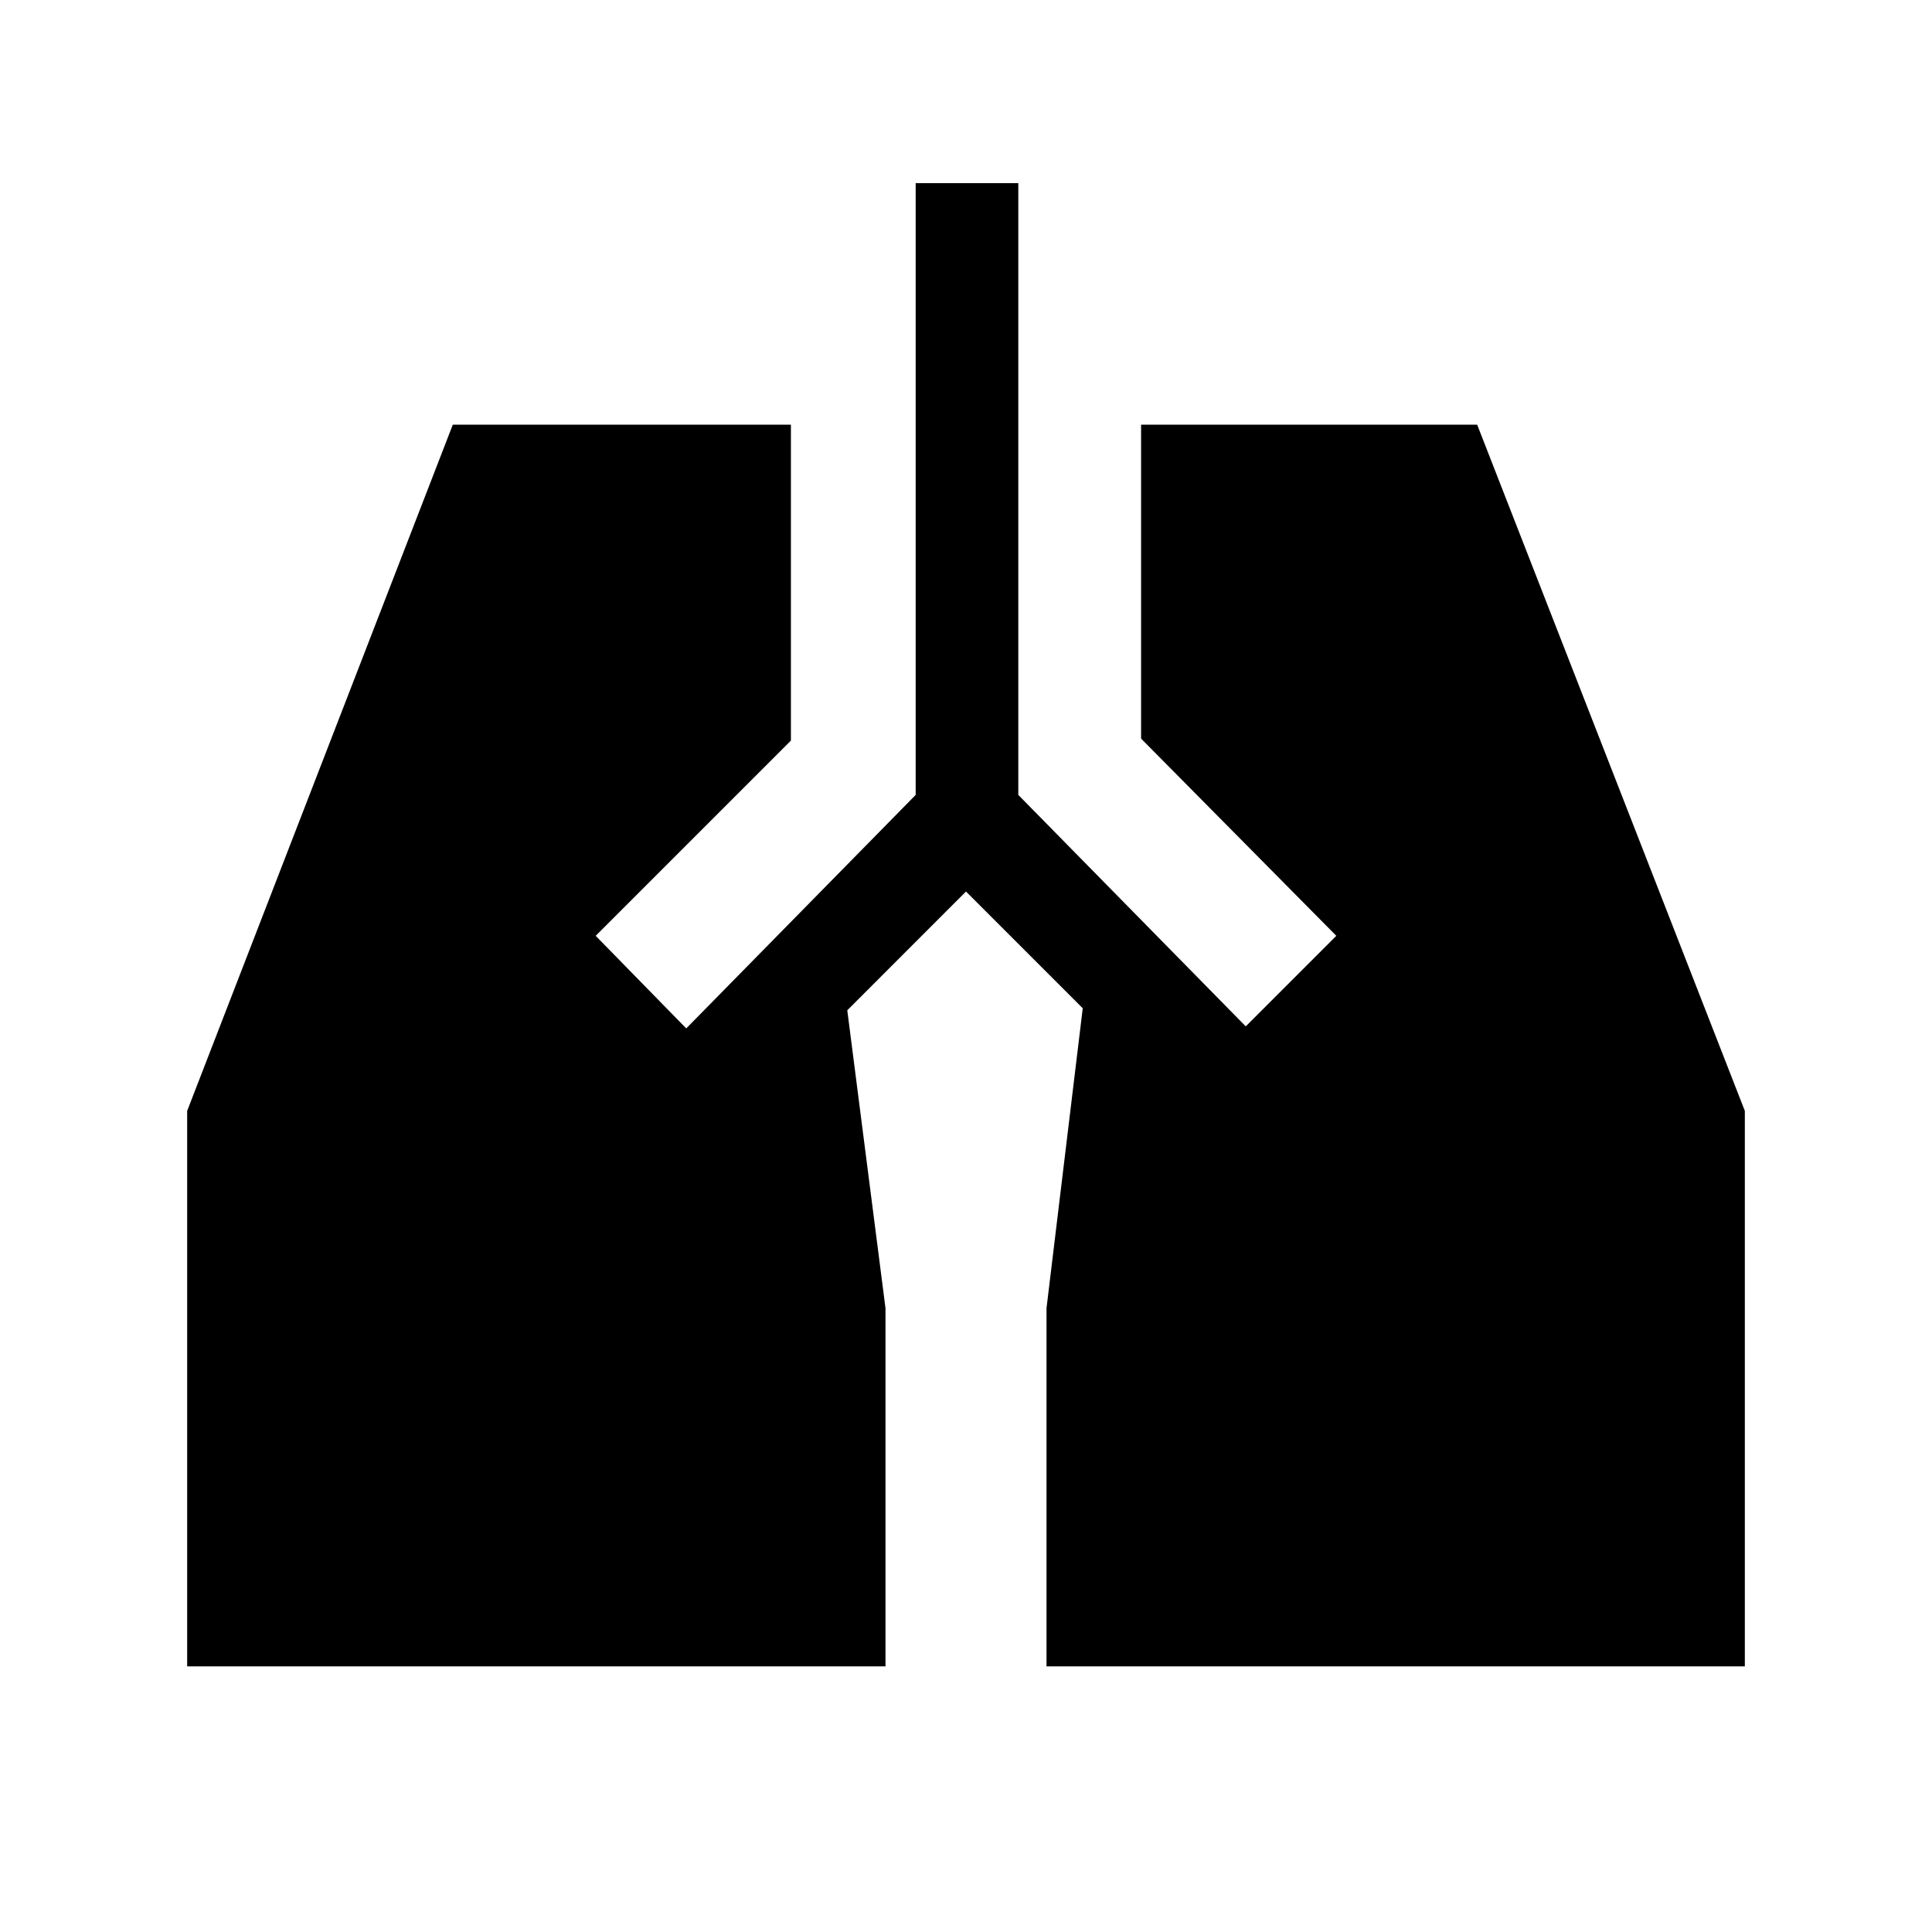 <svg xmlns="http://www.w3.org/2000/svg" height="40" width="40"><path d="M18.958 3.792h2.125v12.666l4.709 4.792 1.875-1.875-4.042-4.083v-6.5h6.958L36.125 23v11.5H21.667v-7.417l.75-6.208L20 18.458l-2.458 2.459.791 6.166V34.5H3.875V23l5.5-14.208h7v6.541l-4.042 4.042 1.875 1.917 4.75-4.834Z"/></svg>